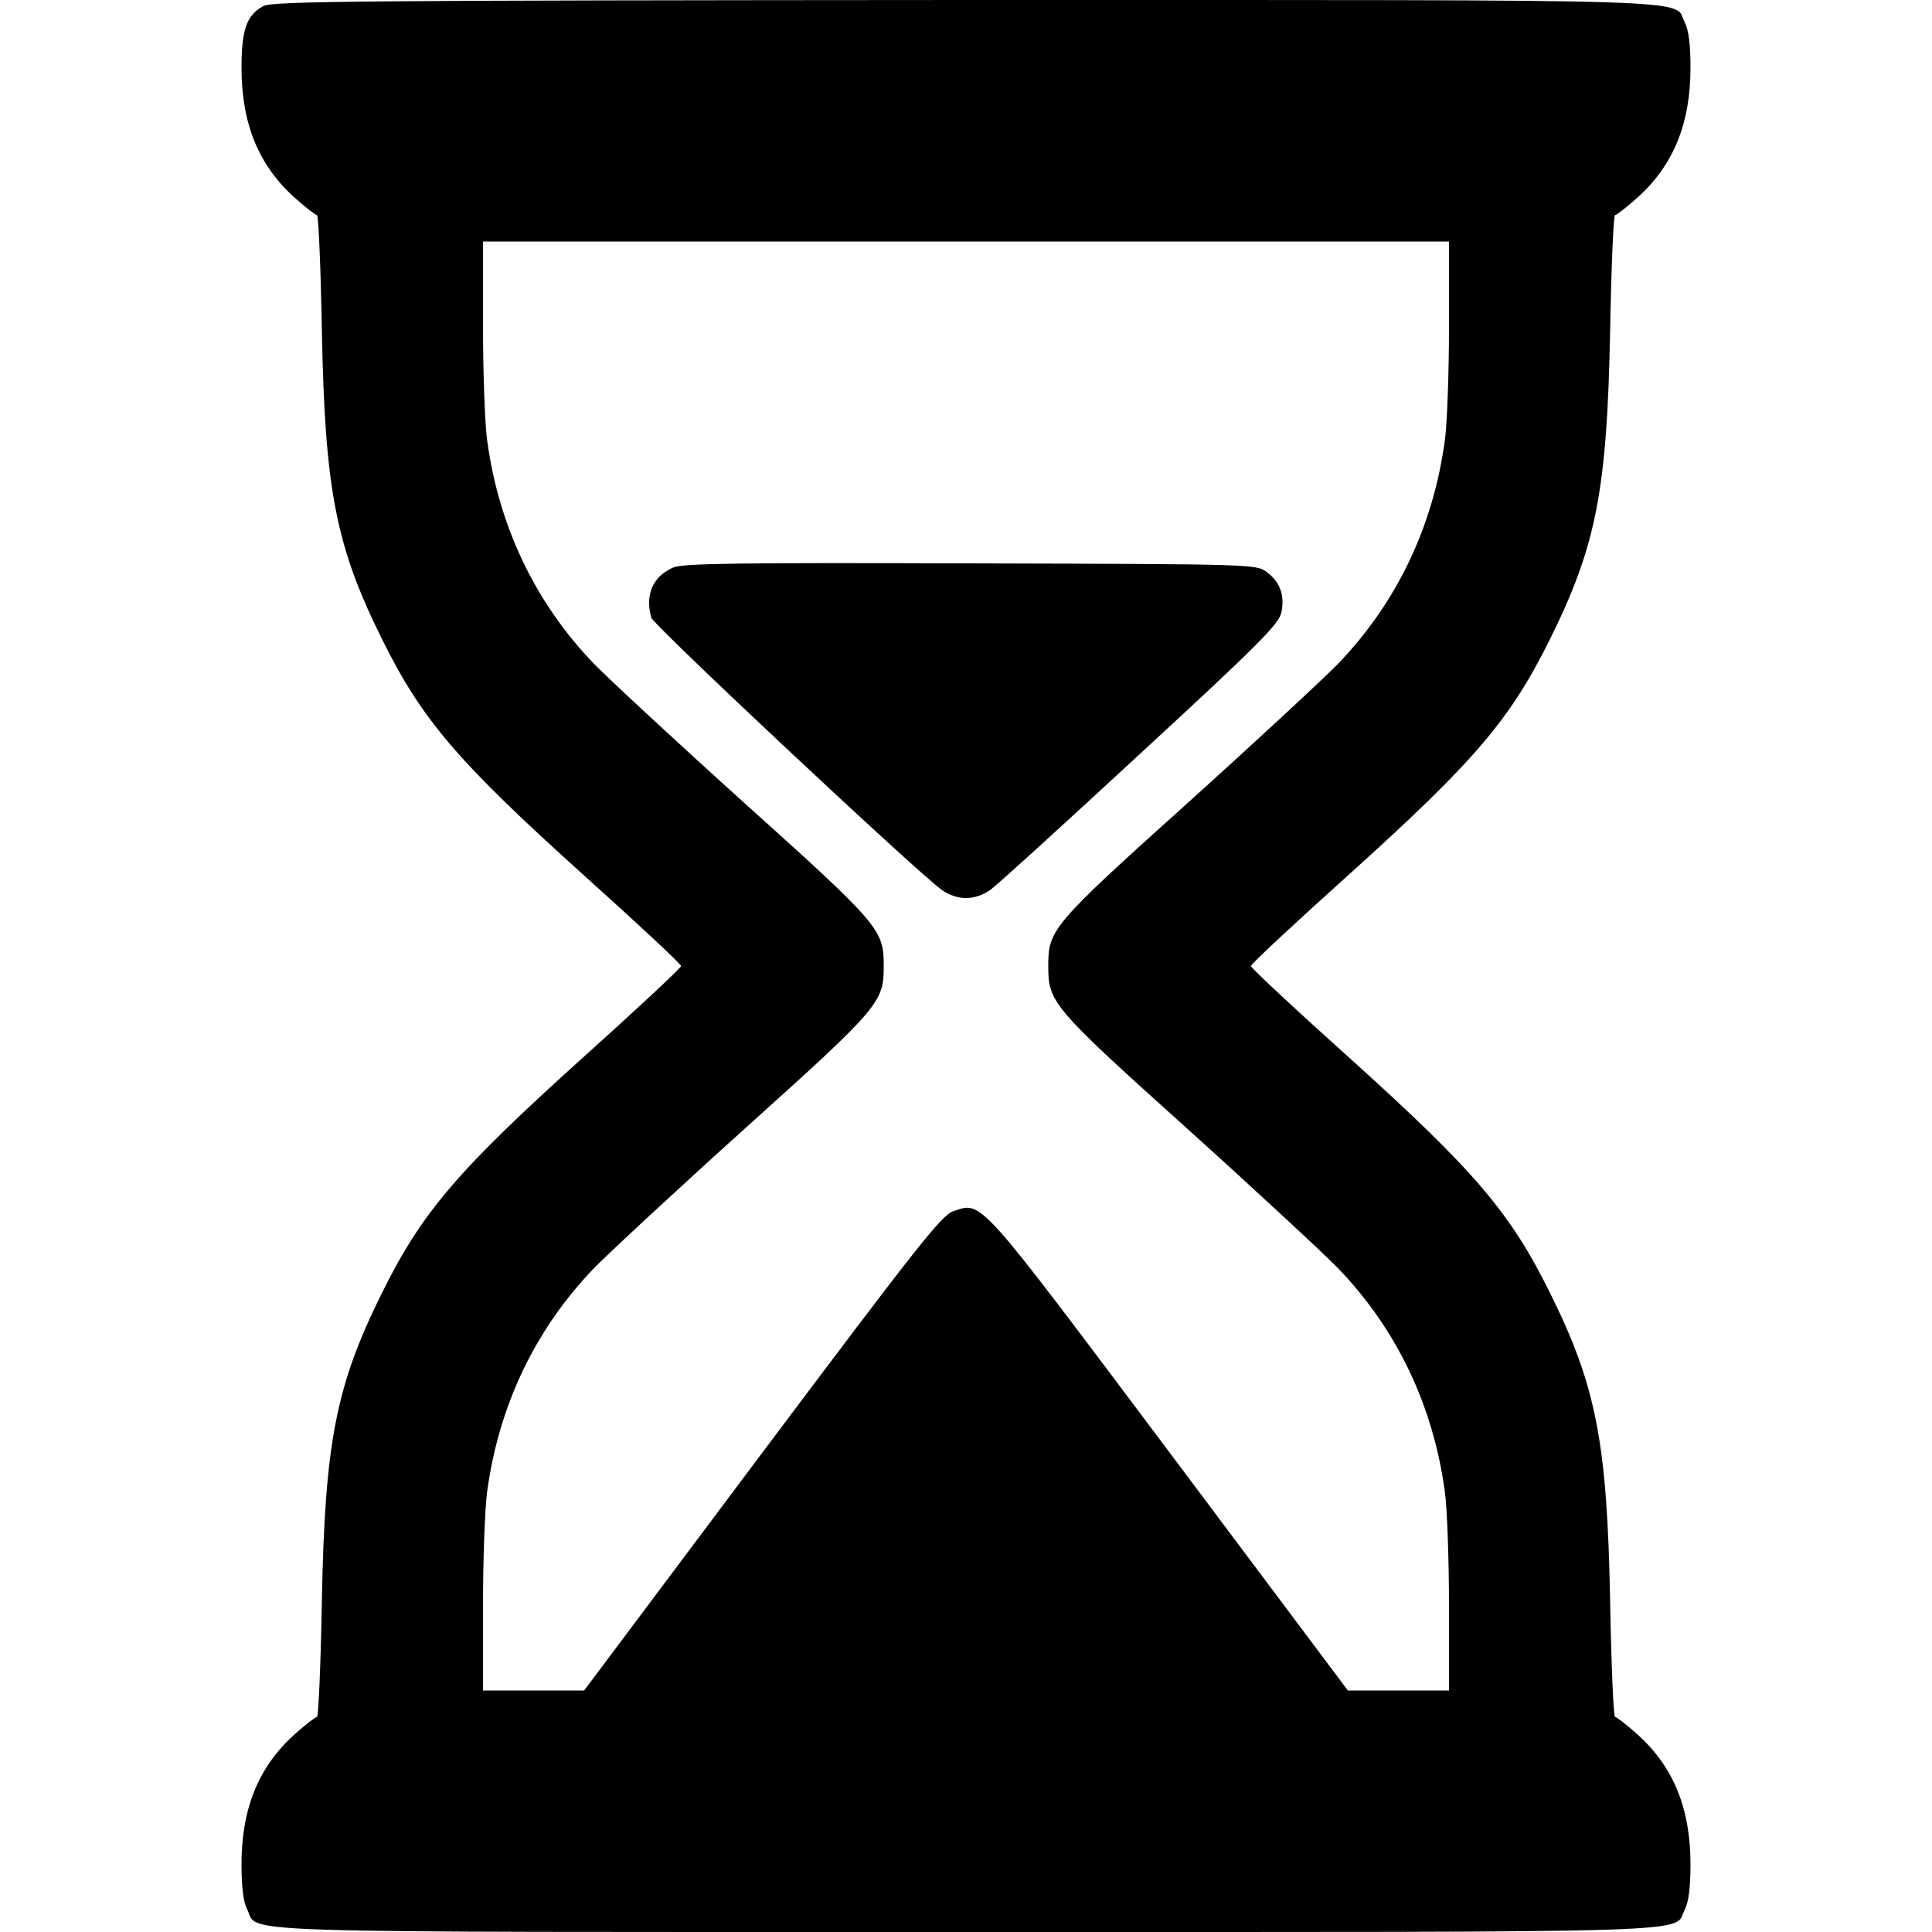 <?xml version="1.0" standalone="no"?>
<!DOCTYPE svg PUBLIC "-//W3C//DTD SVG 20010904//EN"
 "http://www.w3.org/TR/2001/REC-SVG-20010904/DTD/svg10.dtd">
<svg version="1.0" xmlns="http://www.w3.org/2000/svg"
 width="512pt" height="512pt" viewBox="0 0 512 512"
 preserveAspectRatio="xMidYMid meet">

<g transform="translate(0,512) scale(0.1,-0.1)"
fill="#000000" stroke="none">
<path d="M698 5104 c-44 -24 -58 -62 -58 -163 0 -148 45 -259 141 -345 28 -25
55 -46 59 -46 4 0 10 -138 13 -307 8 -421 37 -571 160 -818 105 -212 199 -322
527 -618 146 -131 265 -242 265 -247 0 -5 -119 -116 -265 -247 -328 -296 -422
-406 -527 -618 -123 -247 -152 -397 -160 -817 -3 -170 -9 -308 -13 -308 -4 0
-31 -21 -59 -46 -96 -86 -141 -197 -141 -345 0 -61 5 -100 15 -119 33 -64
-107 -60 1905 -60 2012 0 1872 -4 1905 60 10 19 15 58 15 119 0 148 -45 259
-141 345 -28 25 -55 46 -59 46 -4 0 -10 138 -13 308 -8 420 -37 570 -160 817
-105 212 -199 322 -527 618 -146 131 -265 242 -265 247 0 5 119 116 265 247
328 296 422 406 527 618 123 247 152 397 160 818 3 169 9 307 13 307 4 0 31
21 59 46 96 86 141 197 141 345 0 61 -5 100 -15 119 -33 64 108 60 -1907 60
-1602 -1 -1836 -3 -1860 -16z m3142 -848 c0 -124 -5 -260 -11 -303 -31 -229
-128 -431 -283 -592 -39 -40 -220 -208 -402 -372 -357 -321 -366 -333 -366
-429 0 -96 9 -108 366 -429 182 -164 363 -332 402 -372 155 -161 252 -363 283
-592 6 -43 11 -179 11 -303 l0 -224 -134 0 -134 0 -472 630 c-514 685 -496
666 -574 640 -30 -9 -100 -99 -506 -640 l-472 -630 -134 0 -134 0 0 224 c0
124 5 260 11 303 31 229 128 431 283 592 39 40 220 208 402 372 357 321 366
333 366 429 0 96 -9 108 -366 429 -182 164 -363 332 -402 372 -155 161 -252
363 -283 592 -6 43 -11 179 -11 303 l0 224 1280 0 1280 0 0 -224z"/>
<path d="M1784 3616 c-54 -24 -75 -71 -58 -133 5 -19 692 -663 768 -720 18
-14 44 -23 66 -23 22 0 48 9 66 23 17 12 195 174 397 361 318 293 367 343 373
374 9 45 -4 80 -39 106 -28 21 -34 21 -785 23 -622 2 -763 0 -788 -11z"/>
</g>
</svg>
